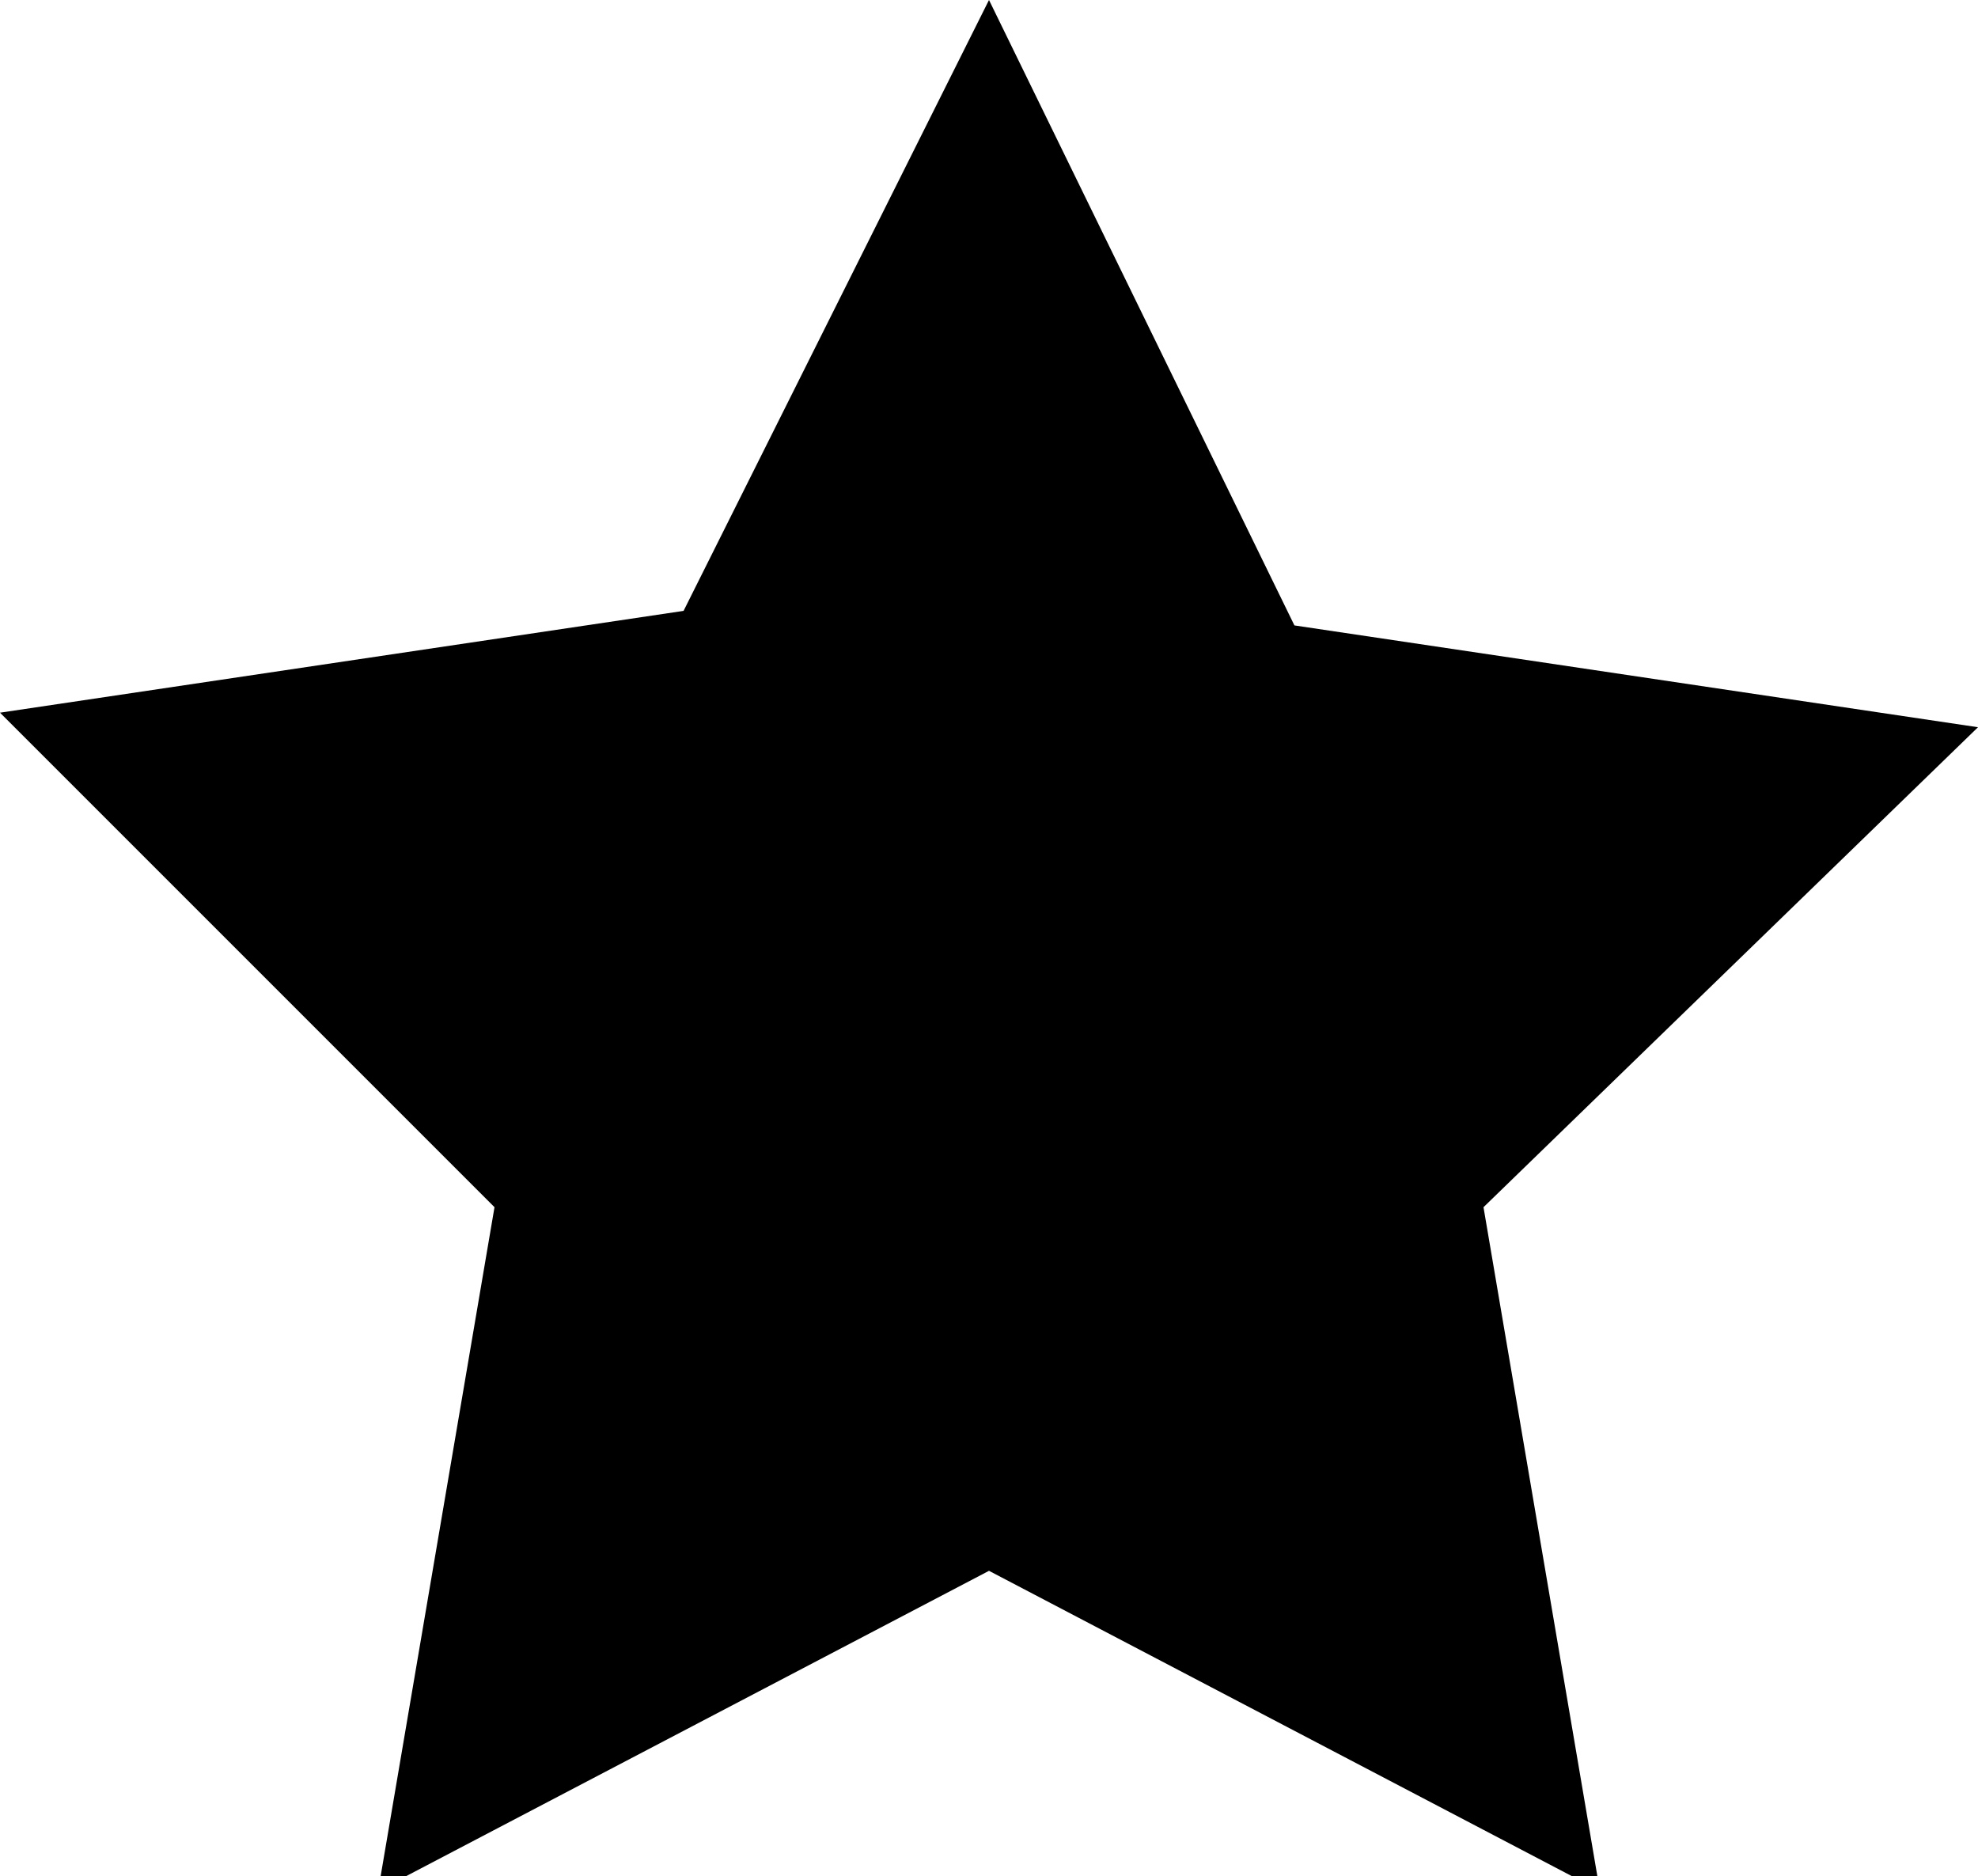 <?xml version="1.0" encoding="utf-8"?>
<!-- Generator: Adobe Illustrator 22.0.0, SVG Export Plug-In . SVG Version: 6.00 Build 0)  -->
<svg version="1.1" id="Layer_1" xmlns="http://www.w3.org/2000/svg" xmlns:xlink="http://www.w3.org/1999/xlink" x="0px" y="0px"
	 viewBox="0 0 13.6 12.9" style="enable-background:new 0 0 13.6 12.9;" xml:space="preserve">
<path id="Path_210" d="M6.8,0l2.1,4.3l4.7,0.7l-3.4,3.3l0.8,4.7l-4.2-2.2l-4.2,2.2l0.8-4.7L0,4.9l4.7-0.7L6.8,0z"/>
</svg>
